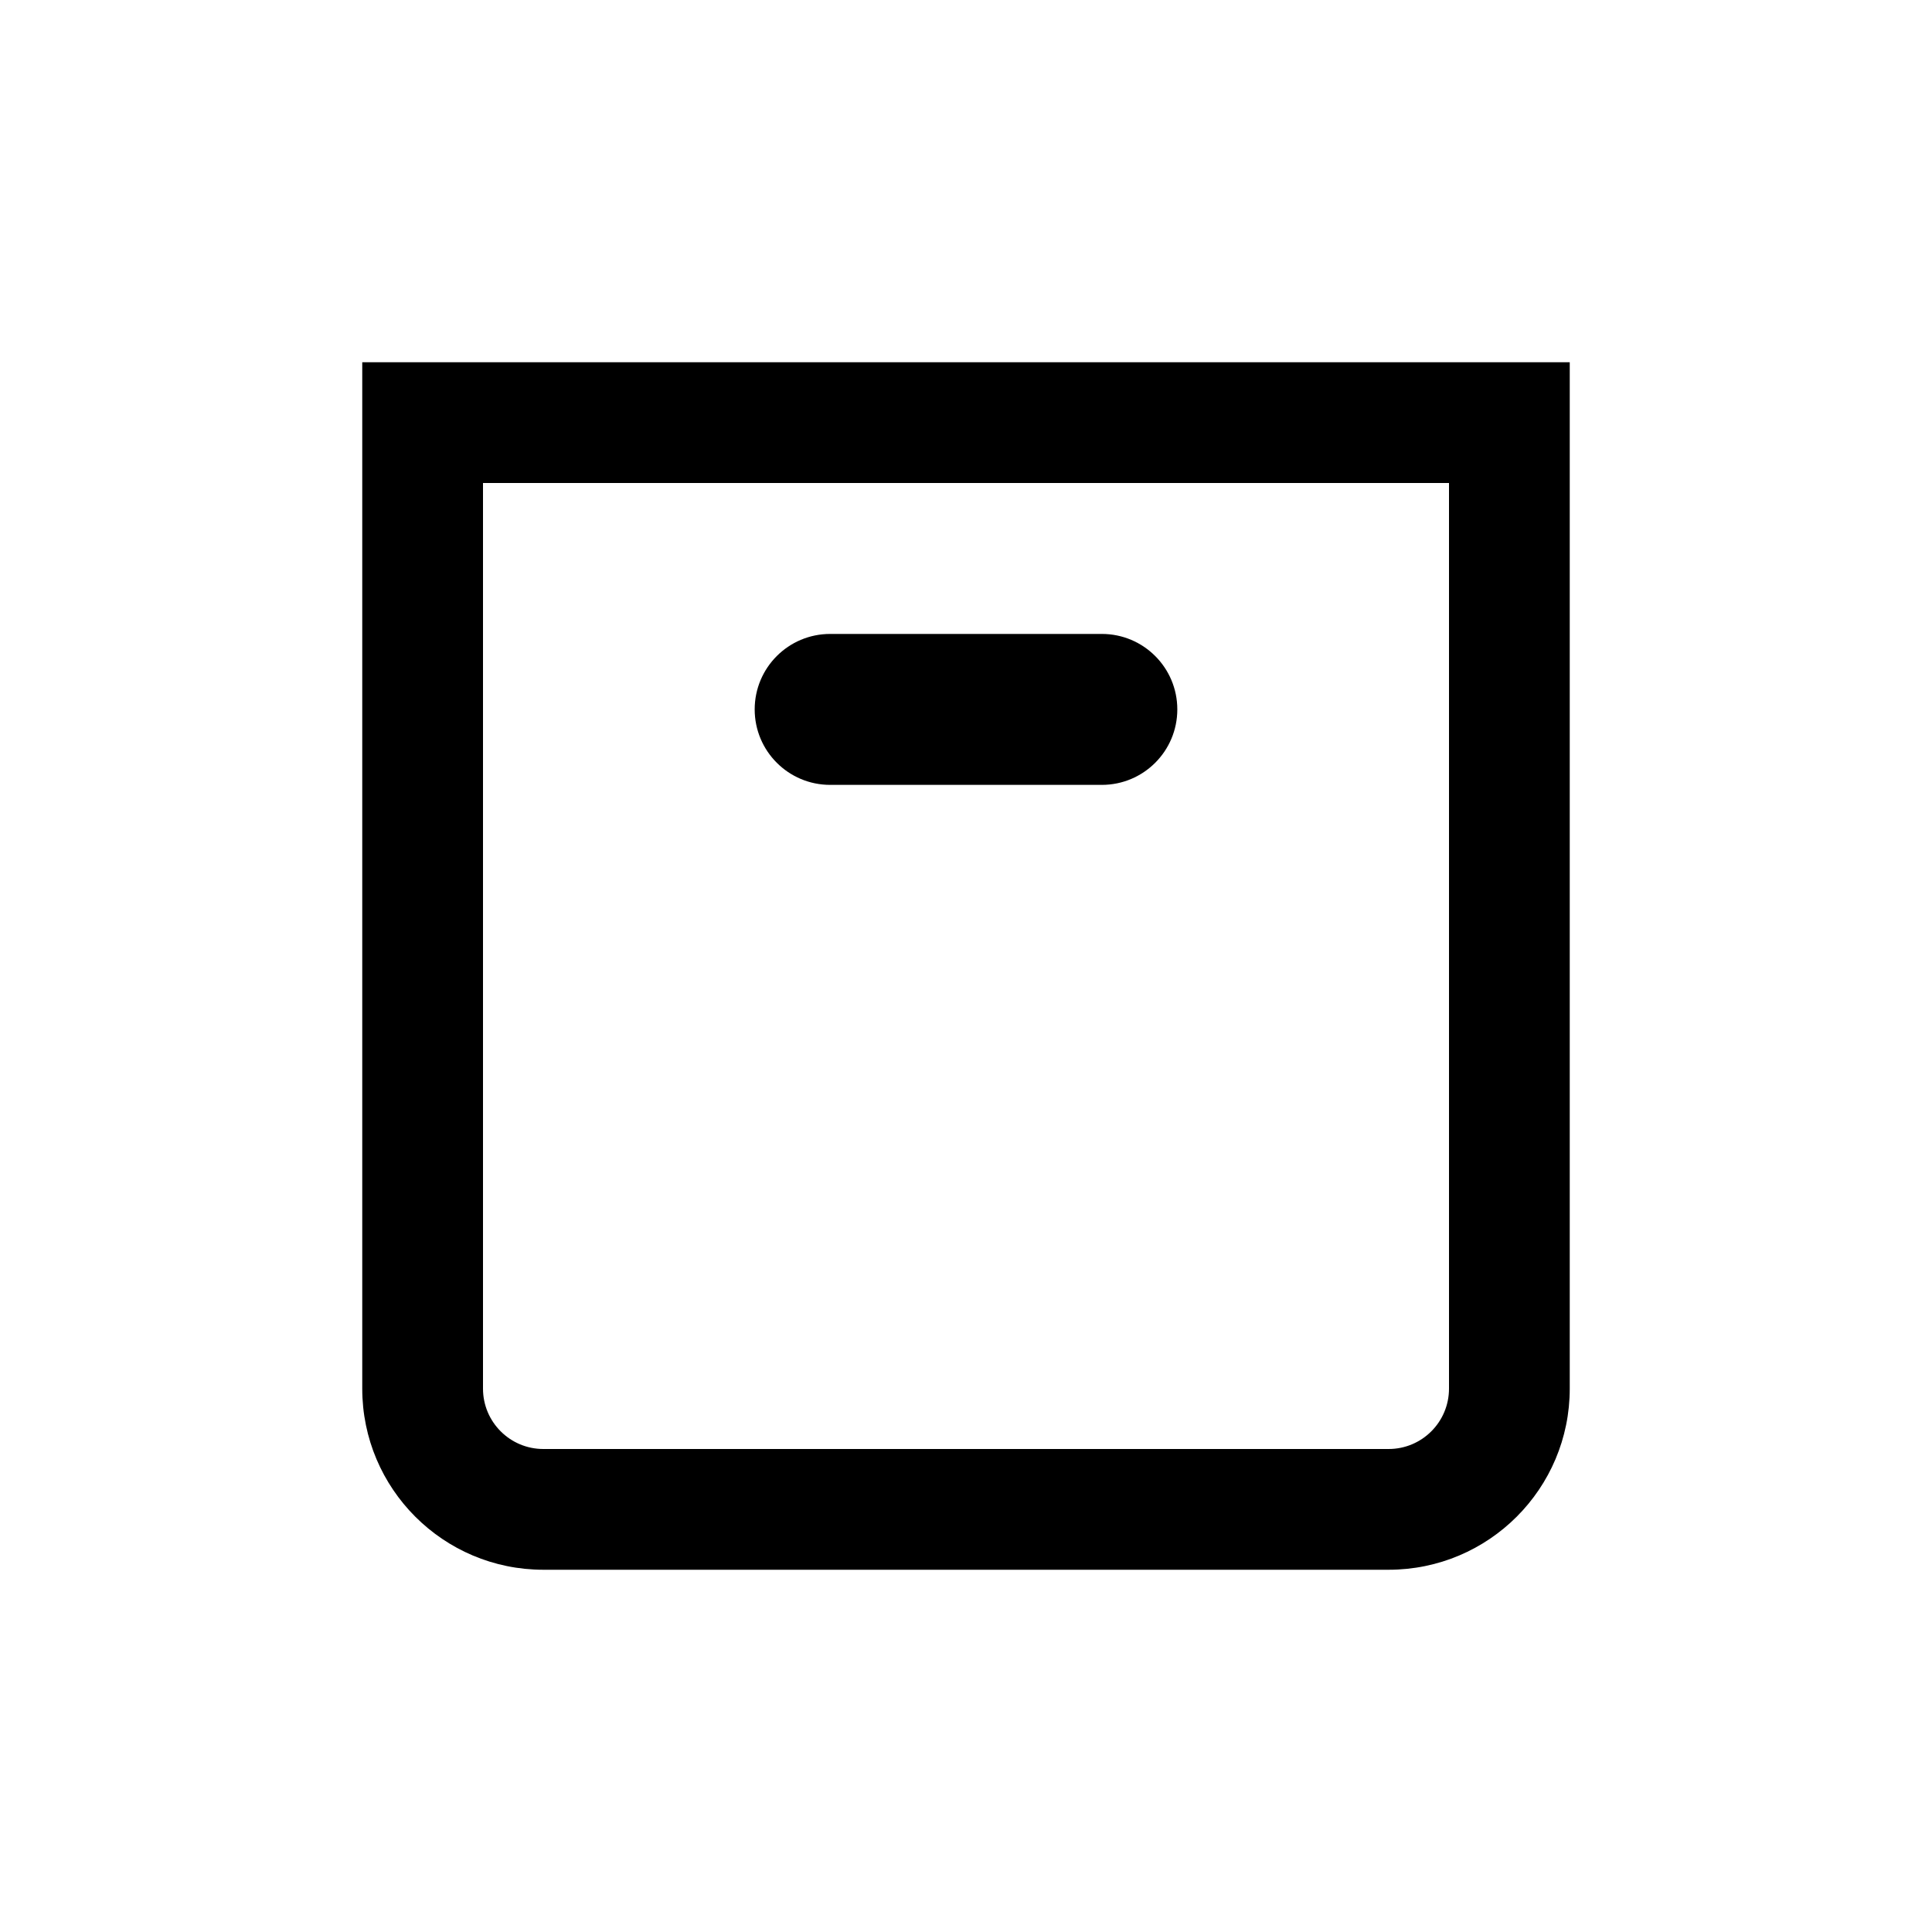 <svg xmlns="http://www.w3.org/2000/svg"  viewBox="0 0 64 64" width="48px" height="48px"><path d="M 12 12 L 12 46 C 12 49.314 14.686 52 18 52 L 46 52 C 49.314 52 52 49.314 52 46 L 52 12 L 12 12 z M 16 16 L 48 16 L 48 46 C 48 47.105 47.105 48 46 48 L 18 48 C 16.895 48 16 47.105 16 46 L 16 16 z M 27.5 21 C 26.119 21 25 22.119 25 23.5 C 25 24.881 26.119 26 27.5 26 L 36.5 26 C 37.881 26 39 24.881 39 23.5 C 39 22.119 37.881 21 36.5 21 L 27.5 21 z"/></svg>